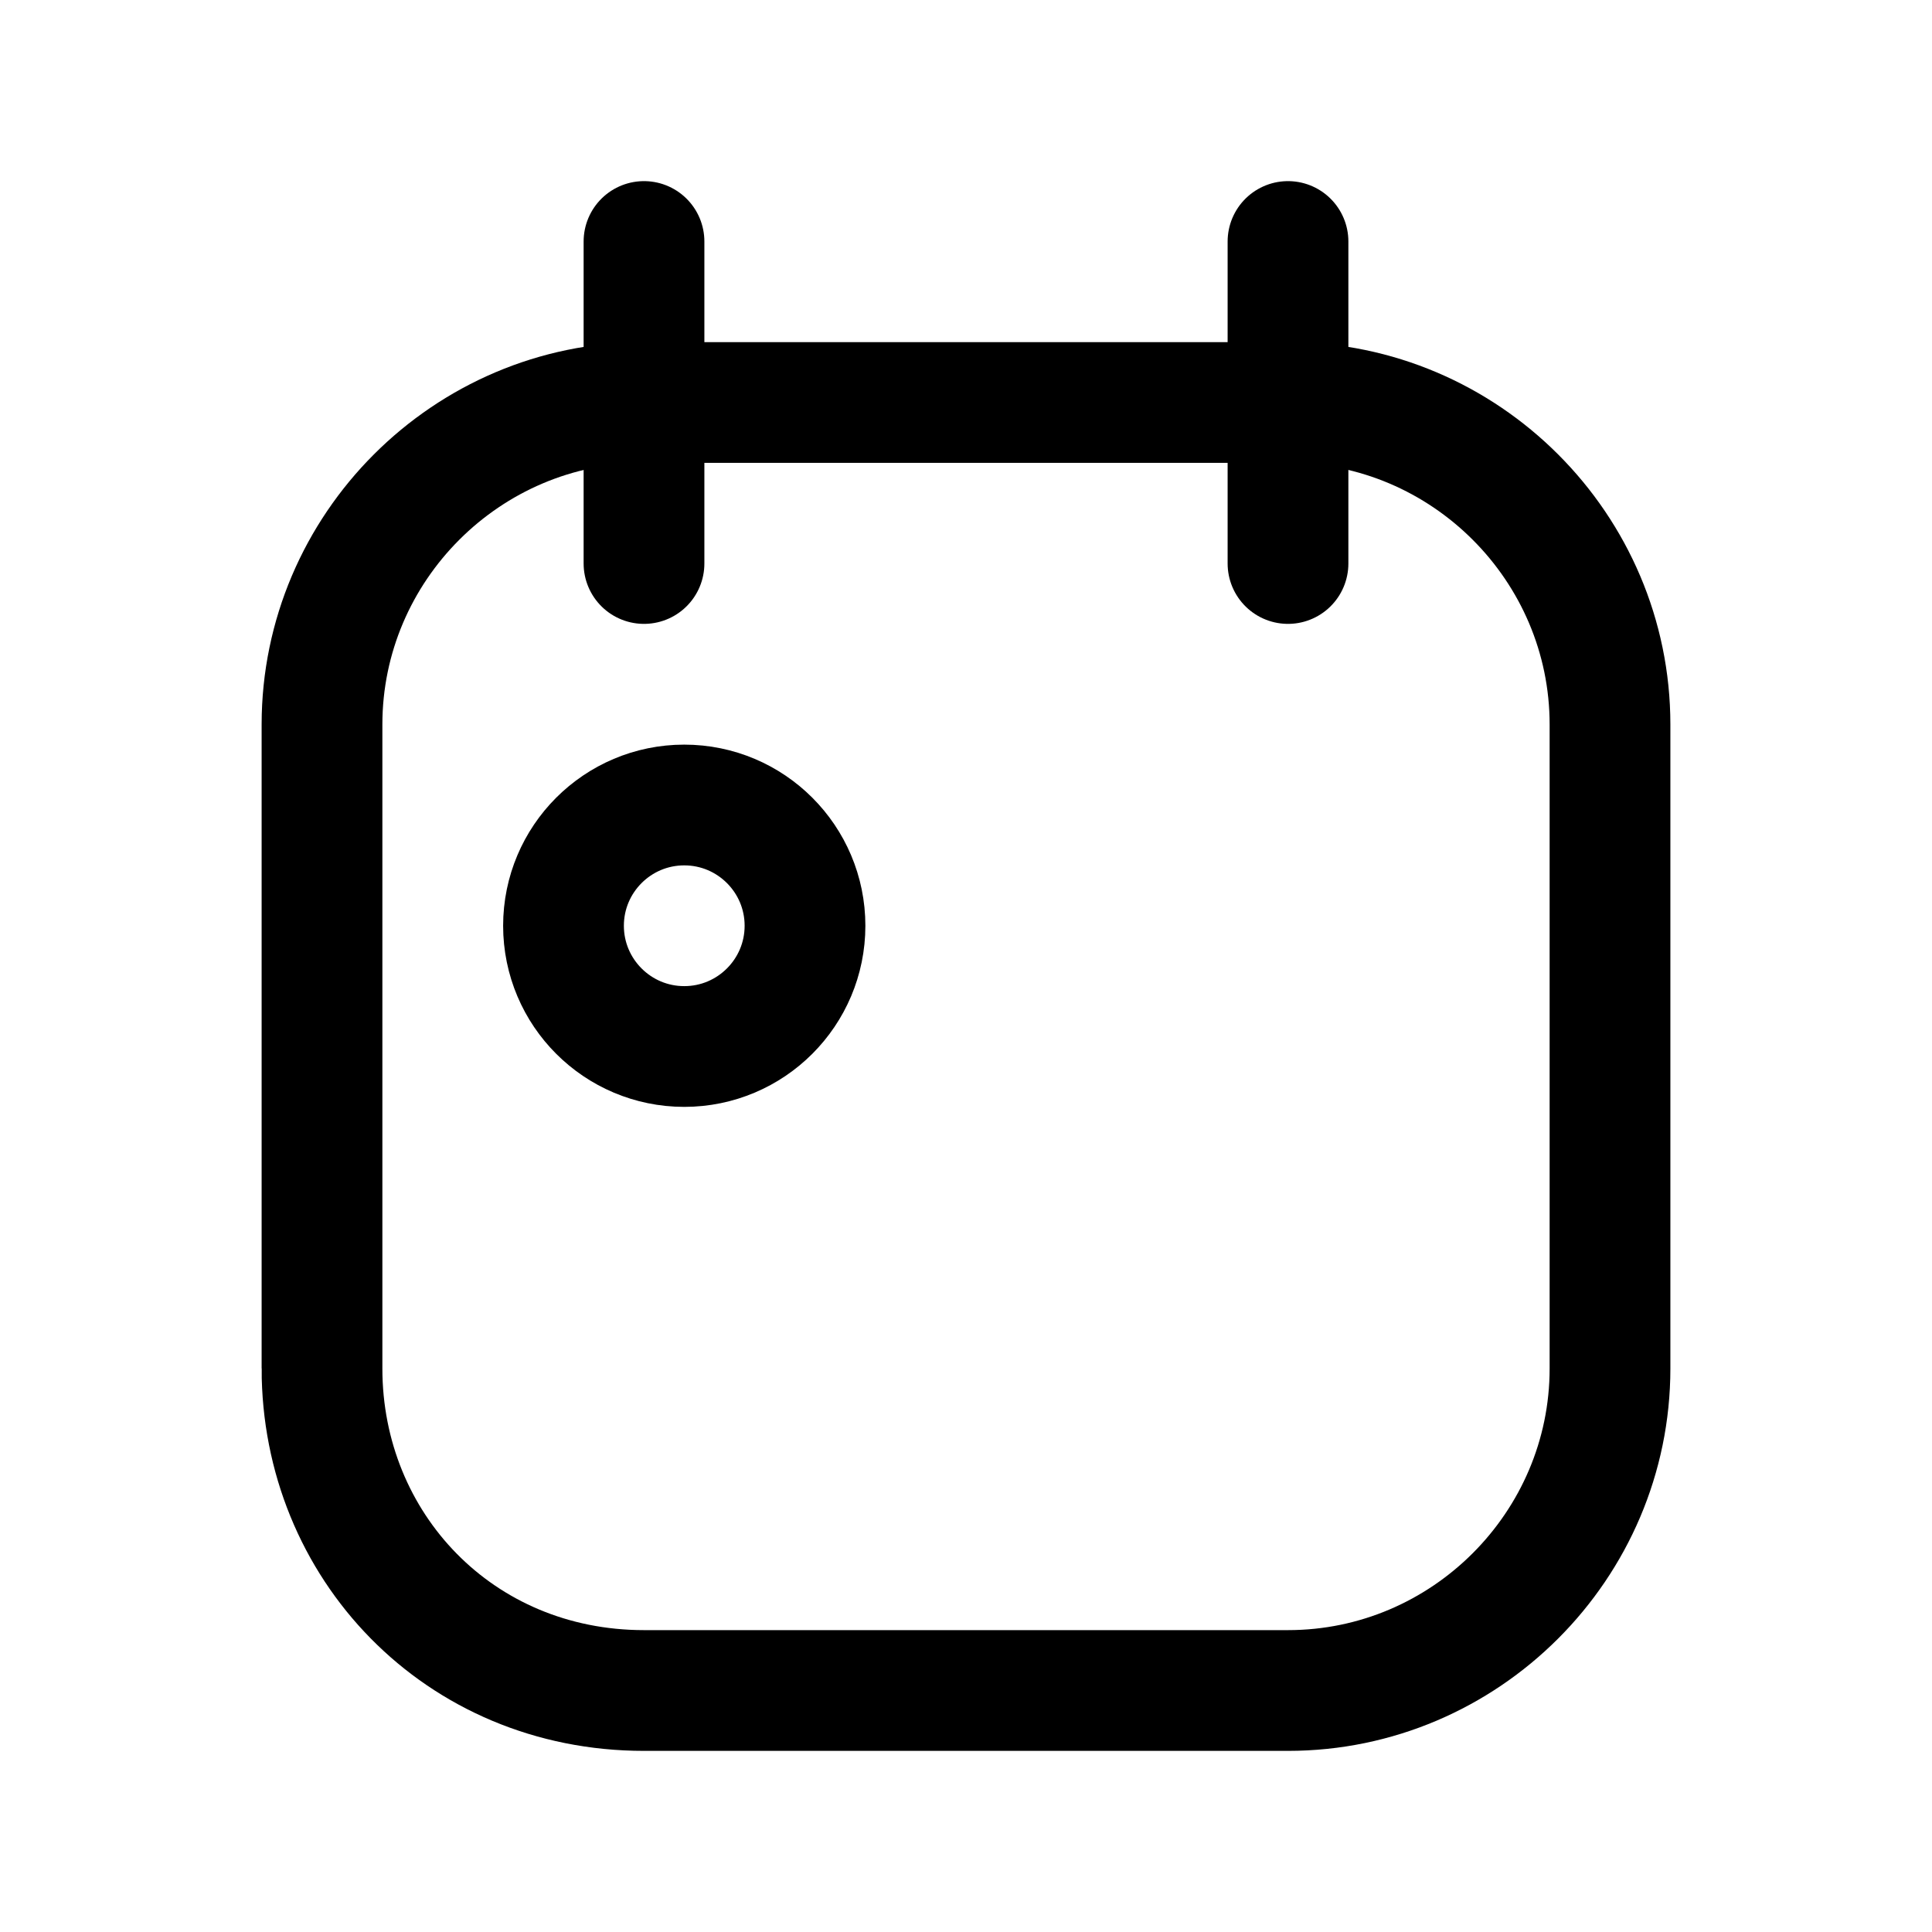 <svg xmlns="http://www.w3.org/2000/svg" fill="none" viewBox="0 0 24 24">
  <path fill="#fff" d="M0 0h24v24H0z"/>
  <path stroke="#000" stroke-miterlimit="10" stroke-width="1.5" d="M4 17V9c0-2.2 1.8-4 4-4h8c2.2 0 4 1.8 4 4v8c0 2.2-1.8 4-4 4H8c-2.3 0-4-1.8-4-4Z"/>
  <path stroke="#000" stroke-linecap="round" stroke-miterlimit="10" stroke-width="1.5" d="M8 7V3m8 4V3"/>
  <path stroke="#000" stroke-miterlimit="10" stroke-width="1.5" d="M8.5 13c.828 0 1.5-.672 1.5-1.5S9.328 10 8.5 10 7 10.672 7 11.5 7.672 13 8.5 13Z"/>
</svg>
